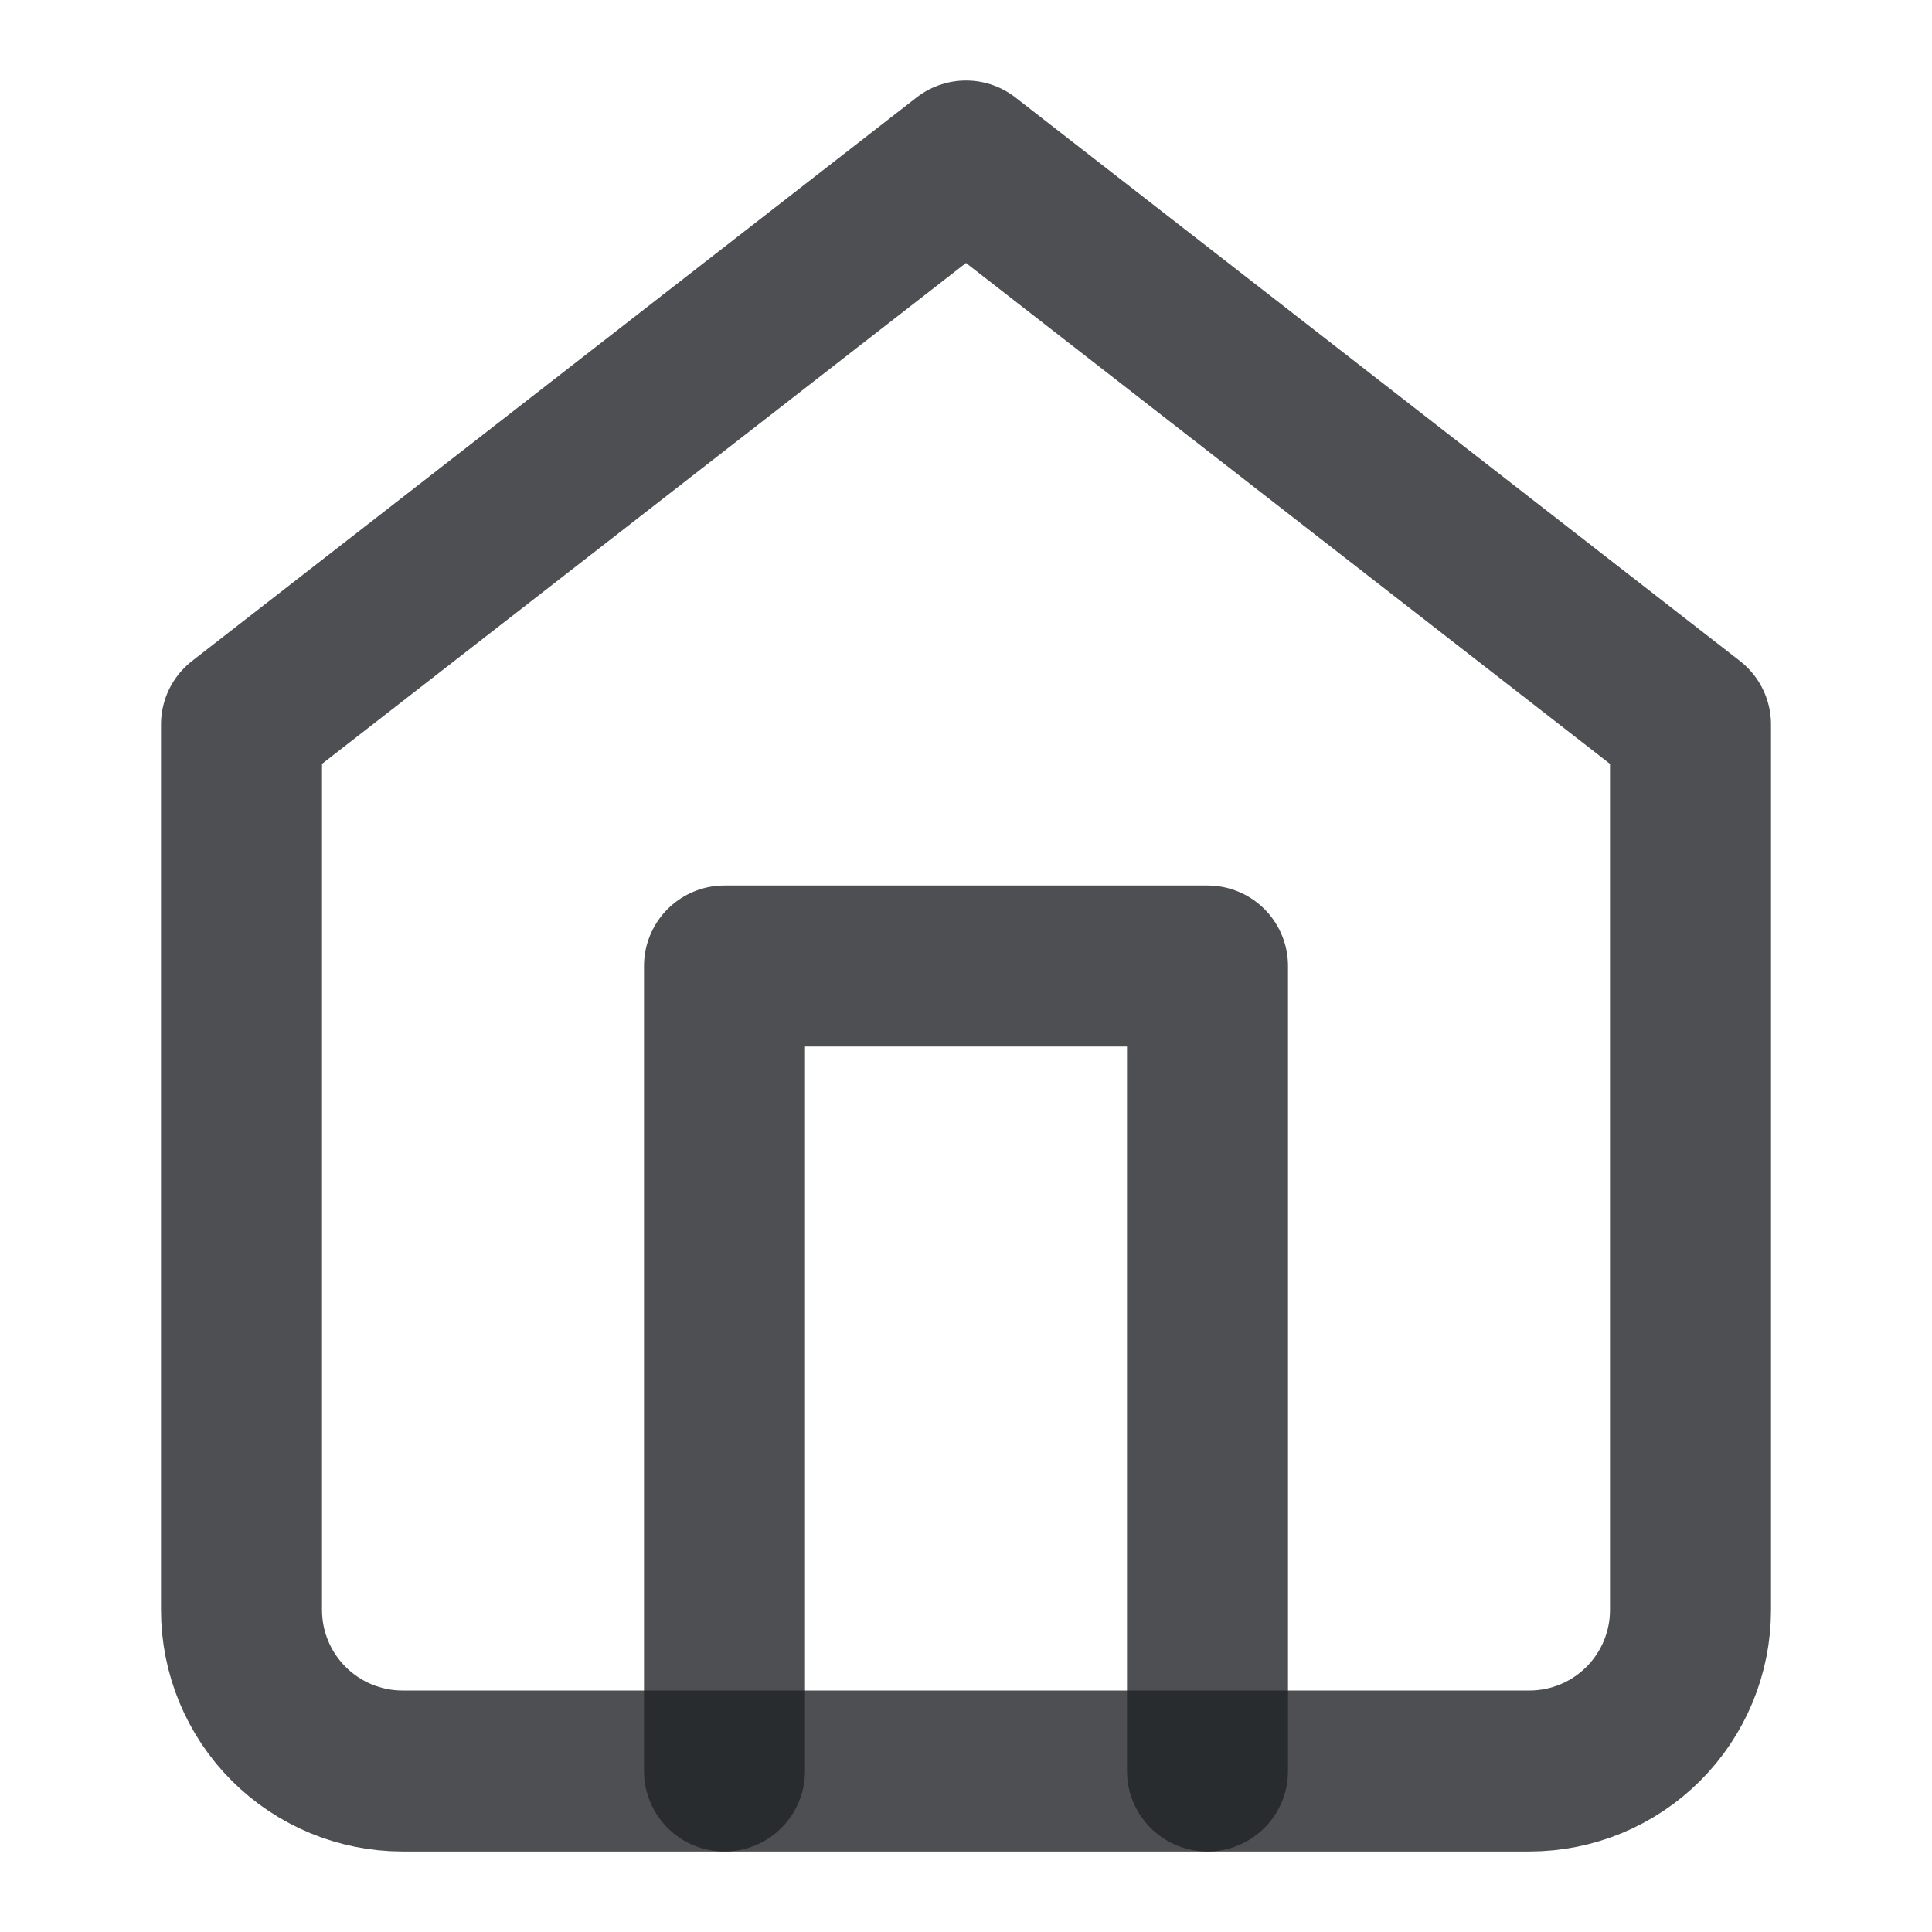 <svg width="24" height="24" viewBox="0 0 24 24" fill="none" xmlns="http://www.w3.org/2000/svg">
<path d="M3 9L12 2L21 9V20C21 20.53 20.789 21.039 20.414 21.414C20.039 21.789 19.53 22 19 22H5C4.47 22 3.961 21.789 3.586 21.414C3.211 21.039 3 20.53 3 20V9Z" stroke="#212427" stroke-opacity="0.8" stroke-width="2" stroke-linecap="round" stroke-linejoin="round"/>
<path d="M9 22V12H15V22" stroke="#212427" stroke-opacity="0.8" stroke-width="2" stroke-linecap="round" stroke-linejoin="round"/>
</svg>
